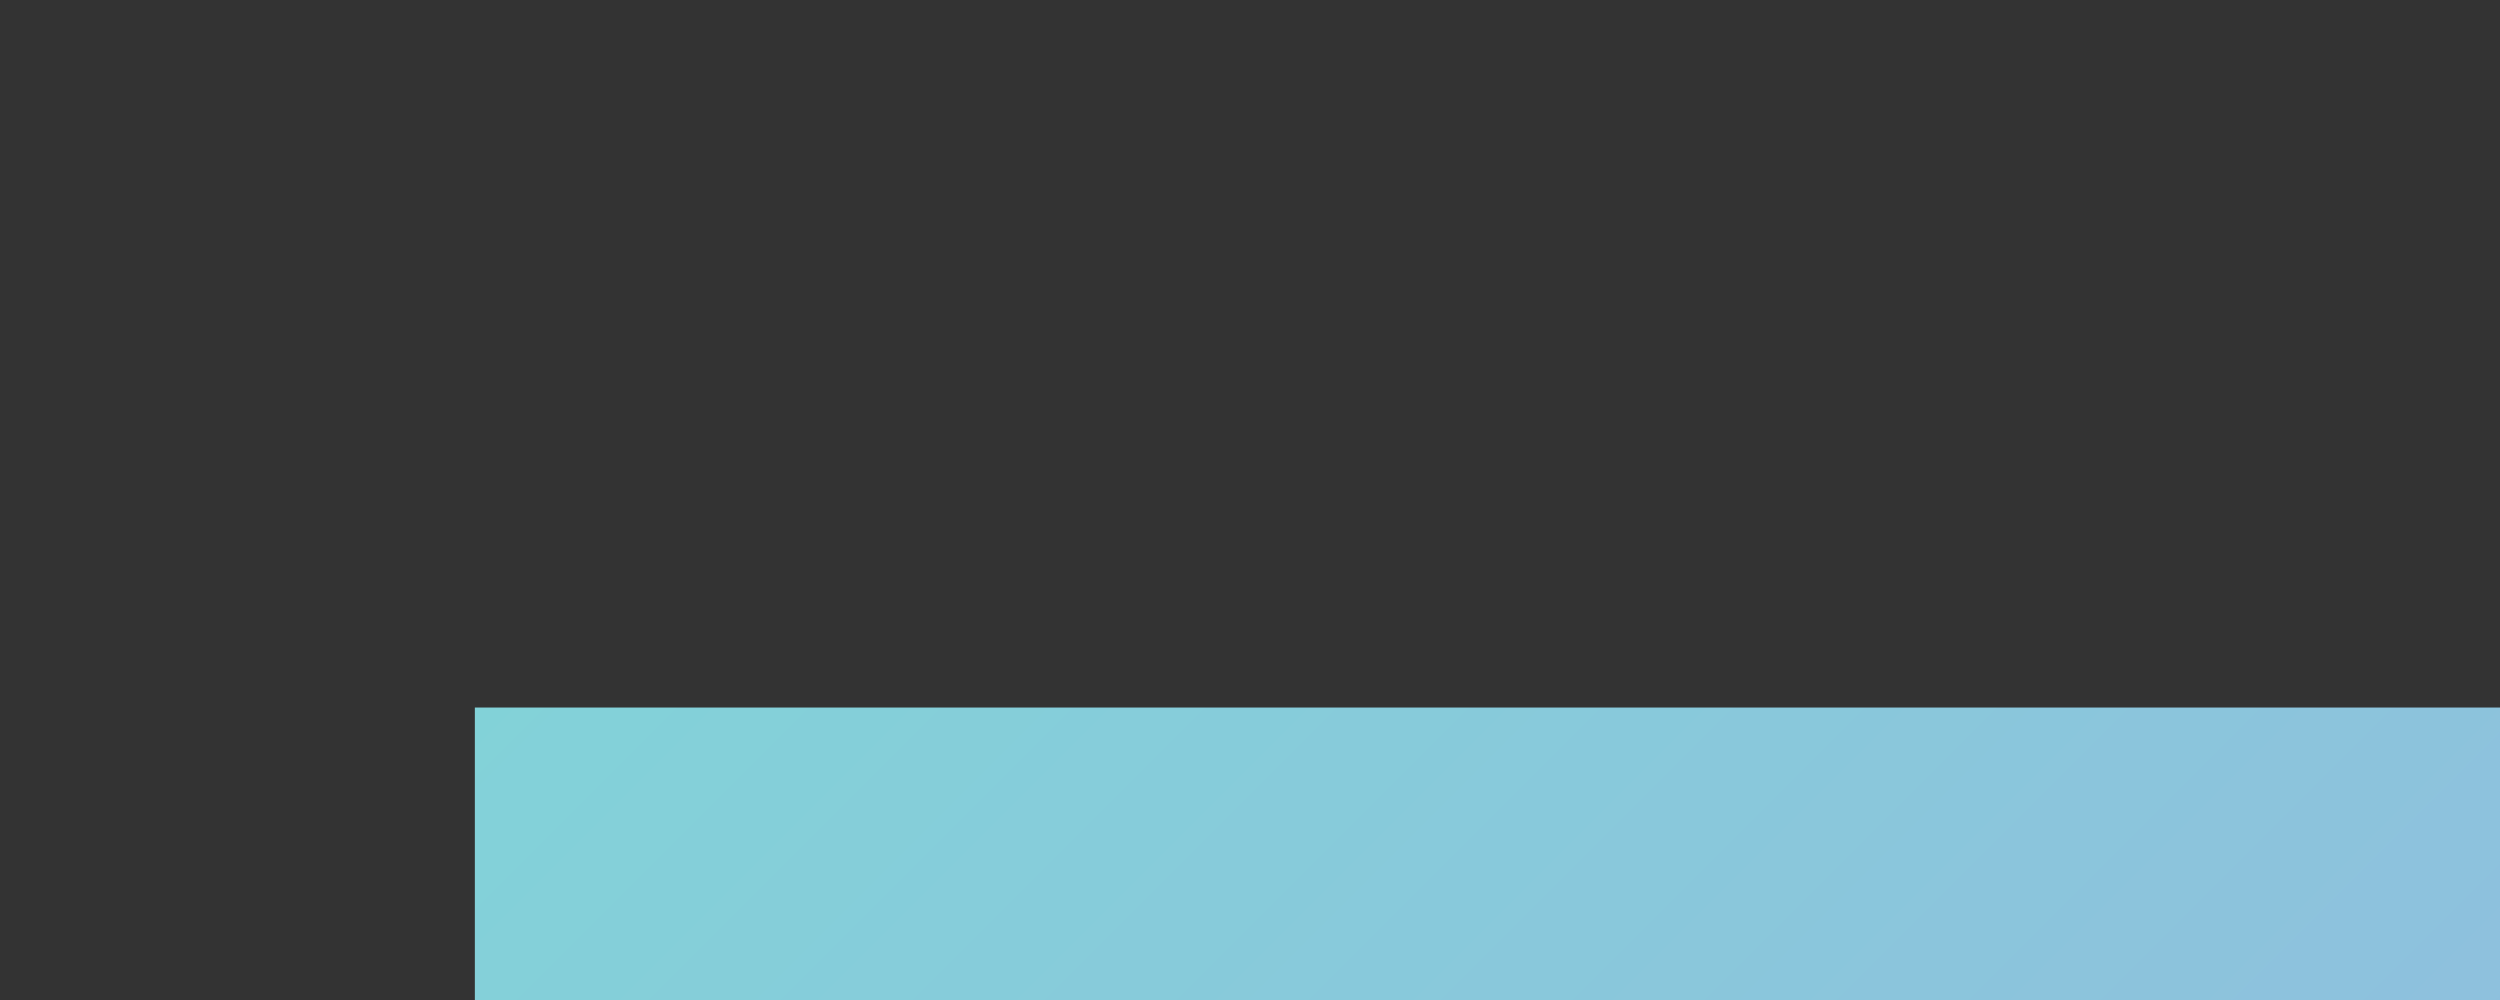 <?xml version="1.0" encoding="UTF-8" standalone="no"?>
<svg
   version="1.1"
   id="svg1"
   width="200"
   height="80"
   viewBox="0 0 200 80"
   xmlns:xlink="http://www.w3.org/1999/xlink"
   xmlns="http://www.w3.org/2000/svg"
   xmlns:svg="http://www.w3.org/2000/svg">
  <rect x="0" y="0" width="200" height="80" fill="#333333" stroke="none"/>
  <defs
     id="defs1">
    <linearGradient
       x1="0"
       y1="0"
       x2="1"
       y2="4.4408921e-16"
       gradientUnits="userSpaceOnUse"
       gradientTransform="matrix(3825.767,2239.997,-2239.997,3825.767,22058.893,503.345)"
       spreadMethod="pad"
       id="linearGradient1264">
      <stop
         style="stop-color:#7fd7d7;stop-opacity:1;"
         offset="0"
         id="stop1259" />
      <stop
         style="stop-color:#7fd7d7;stop-opacity:1;"
         offset="0.12"
         id="stop1260" />
      <stop
         style="stop-color:#7fd7d7;stop-opacity:1;"
         offset="0.253"
         id="stop1261" />
      <stop
         style="stop-color:#e242ff;stop-opacity:1;"
         offset="0.485"
         id="stop1262" />
      <stop
         style="stop-color:#ffc451;stop-opacity:1;"
         offset="0.778"
         id="stop1263" />
      <stop
         style="stop-color:#ffffff;stop-opacity:1;"
         offset="1"
         id="stop1264" />
    </linearGradient>
    <linearGradient
       x1="0"
       y1="0"
       x2="1"
       y2="4.4408921e-16"
       gradientUnits="userSpaceOnUse"
       gradientTransform="matrix(3825.767,2239.997,-2239.997,3825.767,22058.893,503.345)"
       spreadMethod="pad"
       id="linearGradient437-4"
       xlink:href="#linearGradient1264">
      <stop
         style="stop-color:#7fd7d7;stop-opacity:1;"
         offset="0"
         id="stop432-8" />
      <stop
         style="stop-color:#7fd7d7;stop-opacity:1;"
         offset="0.12"
         id="stop433-8" />
      <stop
         style="stop-color:#7fd7d7;stop-opacity:1;"
         offset="0.185"
         id="stop434-2" />
      <stop
         style="stop-color:#e242ff;stop-opacity:1;"
         offset="0.485"
         id="stop435-4" />
      <stop
         style="stop-color:#ffc451;stop-opacity:1;"
         offset="0.778"
         id="stop436-5" />
      <stop
         style="stop-color:#ffffff;stop-opacity:1;"
         offset="1"
         id="stop437-5" />
    </linearGradient>
    <linearGradient
       xlink:href="#linearGradient437-4"
       id="linearGradient1596"
       gradientUnits="userSpaceOnUse"
       gradientTransform="matrix(3825.767,2239.997,-2239.997,3825.767,22053.897,1202.632)"
       x1="0"
       y1="0"
       x2="1"
       y2="4.4408921e-16"
       spreadMethod="pad" />
    <linearGradient
       xlink:href="#linearGradient437-4"
       id="linearGradient1597"
       gradientUnits="userSpaceOnUse"
       gradientTransform="matrix(3825.777,2240.003,-2240.003,3825.777,22040.987,1179.917)"
       x1="0"
       y1="0"
       x2="1"
       y2="0"
       spreadMethod="pad" />
  </defs>
  <g
     id="layer-MC1"
     transform="translate(-22959.691,-1145.338)">
    <g
       id="g1598"
       transform="translate(403.667,-794.269)">
      <g
         id="g2">
        <path
           id="path437-1-6"
           d="m 22594.012,1996.208 v 100.279 h -31.763 v 81.664 h 31.763 v 150.383 c 0,27.219 8.422,50.341 25.277,69.348 v 0 c 18.672,21.583 44.921,32.761 78.735,33.62 v 0 l 100.28,0.092 v -199.344 c 0,-15.491 4.898,-27.108 14.685,-34.865 v 0 c 6.924,-5.281 14.872,-7.943 23.847,-7.943 v 0 c 8.957,0 16.91,2.661 23.845,7.943 v 0 c 9.789,7.757 14.676,19.375 14.676,34.865 v 0 199.344 h 100.277 v -31.243 c 25.89,23.245 62.555,34.909 110.071,34.909 v 0 c 24.739,0 43.985,-1.42 64.809,-3.667 v 0 h 100.29 v -34.051 c 26.009,25.125 63.7,37.717 113.117,37.717 v 0 c 23.933,0 42.229,-0.956 62.979,-3.667 v 0 h 96.933 c 16.257,2.763 36.729,4.159 61.536,4.159 v 0 c 16.459,0 31.609,-1.435 45.567,-4.199 v 0 0.04 h 100.284 v -196.901 c 0,-16.716 5.093,-28.94 15.281,-36.689 v 0 c 6.929,-5.704 15.287,-8.561 25.077,-8.561 v 0 c 9.788,0 18.14,2.857 25.074,8.561 v 0 c 10.178,7.749 15.288,19.973 15.288,36.689 v 0 196.901 h 100.278 v -31.271 c 25.231,23.268 58.026,34.937 98.446,34.937 v 0 c 34.71,0 63.797,-8.633 87.314,-25.792 v 0 c 13.531,8.821 28.024,15.347 43.539,19.469 v 0 c 17.757,4.537 42.541,6.815 74.359,6.815 v 0 c 16.617,0 31.902,-1.469 45.961,-4.292 v 0 106.529 h 100.284 v -130.243 c 18.343,18.344 42.801,27.513 73.38,27.513 v 0 c 28.104,0 51.455,-7.257 70.109,-21.724 v 0 c 18.211,14.027 41.335,21.111 69.44,21.111 v 0 c 28.94,0 53.402,-9.983 73.376,-29.965 v 0 26.912 h 97.836 v -28.967 c 1.02,0.891 2.011,1.812 3.059,2.661 v 0 c 24.856,19.987 56.657,29.972 95.393,29.972 v 0 c 35.099,0 65.134,-8.967 90.123,-26.849 v 0 c 25.033,17.883 58.364,26.849 100.045,26.849 v 0 c 28.94,0 53.6,-4.485 73.984,-13.456 v 0 c 17.934,-7.74 35.863,-20.58 53.814,-38.521 v 0 l -59.922,-59.927 c -18.346,18.344 -40.973,27.513 -67.876,27.513 v 0 c -17.946,0 -32.212,-5.289 -42.804,-15.899 v 0 c -10.205,-9.375 -15.289,-21.184 -15.289,-35.464 v 0 h 196.893 v -44.637 c 0,-44.839 -12.64,-81.528 -37.912,-110.063 v 0 c -27.317,-30.573 -64.001,-45.86 -110.064,-45.86 v 0 c -35.385,0 -65.098,9.363 -89.157,28.052 v 0 c -25.327,-18.695 -55.94,-28.052 -91.835,-28.052 v 0 c -38.736,0 -70.537,9.996 -95.393,29.961 v 0 c -7.628,6.204 -14.367,13.296 -20.347,21.155 v 0 c -21.838,-34.079 -64.381,-51.116 -127.634,-51.116 v 0 c -28.124,0 -50.963,3.156 -68.483,9.475 v 0 c -8.729,3.14 -17.356,7.585 -25.875,13.303 v 0 c -18.924,-15.176 -42.958,-22.777 -72.088,-22.777 v 0 c -30.18,0 -55.449,10.185 -75.833,30.573 v 0 -26.911 h -68.664 c -19.896,-5.099 -42.875,-7.649 -68.952,-7.649 v 0 c -35.931,0 -66.3,9.079 -91.084,27.256 v 0 c -6.465,4.825 -12.151,10.057 -17.112,15.656 v 0 c -25.741,-25.928 -59.937,-38.925 -102.585,-38.925 v 0 c -44.442,0 -79.704,14.063 -105.784,42.188 v 0 c -2.94,3.115 -5.642,6.321 -8.18,9.596 v 0 c -4.778,-8.825 -10.644,-16.709 -17.622,-23.663 v 0 c -18.801,-18.744 -43.545,-28.121 -74.221,-28.121 v 0 c -30.683,0 -56.251,10.185 -76.696,30.573 v 0 -26.911 h -68.276 c -19.896,-5.099 -42.864,-7.649 -68.944,-7.649 v 0 c -31.143,0 -58.08,6.844 -80.844,20.488 v 0 h -82.66 c -20.879,-10.977 -45.087,-16.501 -72.685,-16.501 v 0 c -43.028,0 -77.664,13.86 -103.948,41.504 v 0 -37.841 h -100.29 v 13.515 c -21.157,-11.432 -45.805,-17.177 -73.981,-17.177 v 0 c -44.024,0 -79.287,14.476 -105.784,43.412 v 0 c -3.065,3.379 -5.939,6.92 -8.659,10.572 v 0 c -3.422,-6.881 -7.416,-13.299 -12.133,-19.137 v 0 c -18.755,-23.232 -45.248,-34.847 -79.487,-34.847 v 0 c -27.737,0 -51.78,10.185 -72.166,30.573 v 0 -133.312 z m 1666.221,225.153 -51.253,-4.959 c -14.406,-1.241 -21.608,-7.44 -21.608,-18.593 v 0 c 0,-12.795 10.9,-19.201 32.713,-19.201 v 0 c 16.337,0 30.24,1.559 41.752,4.655 v 0 38.308 c -0.551,-0.059 -1.059,-0.152 -1.604,-0.209 m -630.517,0 -51.238,-4.959 c -14.417,-1.241 -21.609,-7.44 -21.609,-18.593 v 0 c 0,-12.795 10.896,-19.201 32.704,-19.201 v 0 c 16.155,0 29.921,1.527 41.363,4.56 v 0 38.355 c -0.416,-0.049 -0.804,-0.123 -1.22,-0.161 m 914.178,-16.052 c 14.671,-14.653 32.182,-21.983 52.559,-21.983 v 0 c 33.016,0 49.525,13.663 49.525,40.975 v 0 8.557 h -66.645 c -12.333,0 -23.632,1.2 -34.072,3.405 v 0 c -0.279,-12.236 -0.729,-22.552 -1.367,-30.955 m 253.12,61.791 c 0,-51.771 15.895,-77.659 47.7,-77.659 v 0 c 13.854,0 27.3,6.524 40.351,19.568 v 0 l 0.05,-0.047 c -4.498,17.611 -6.778,36.963 -6.778,58.137 v 0 c 0,21.743 1.983,41.34 5.907,58.86 v 0 c -12.792,12.505 -25.977,18.8 -39.531,18.8 v 0 c -31.805,0 -47.7,-25.892 -47.7,-77.66 m -649.252,63.667 c 1.919,-10.2 3.242,-22.031 4.003,-35.481 v 0 c 10.151,3.188 21.487,5.415 34.092,6.628 v 0 l 51.619,4.953 c 16.17,1.651 24.254,8.675 24.254,21.067 v 0 c 0,14.471 -14.518,21.691 -43.522,21.691 v 0 c -29.228,0 -52.64,-6.359 -70.446,-18.857 m -620.576,6.019 v -39.841 c 8.602,2.28 17.935,3.988 28.166,4.969 v 0 l 51.61,4.953 c 14.666,1.503 22.602,7.459 23.974,17.795 v 0 6.449 c -2.043,12.335 -16.44,18.513 -43.231,18.513 v 0 c -24.099,0 -44.2,-4.349 -60.519,-12.839 m -206.07,-1.815 c -10.192,-9.375 -15.287,-21.184 -15.287,-35.464 v 0 h 121.071 v 28.316 c -17.438,15.304 -38.398,23.047 -62.979,23.047 v 0 c -17.948,0 -32.207,-5.289 -42.805,-15.899 m -278.22,0 c -10.192,-9.375 -15.279,-21.184 -15.279,-35.464 v 0 h 122.897 v 26.641 c -17.786,16.412 -39.357,24.721 -64.809,24.721 v 0 c -17.937,0 -32.208,-5.289 -42.809,-15.899"
           style="fill:url(#linearGradient1596);stroke:none;stroke-width:1.333;stroke-dasharray:none" />
        <path
           id="path443-8-3"
           d="m 23417.057,1967.735 c -12.031,12.035 -18.046,26.396 -18.046,43.109 v 0 c 0,16.719 6.015,31.089 18.046,43.115 v 0 c 12.022,12.024 26.385,18.033 43.104,18.033 v 0 c 16.713,0 31.082,-6.009 43.114,-18.033 v 0 c 12.019,-12.025 18.036,-26.396 18.036,-43.115 v 0 c 0,-16.713 -6.017,-31.075 -18.036,-43.109 v 0 c -12.032,-12.023 -26.401,-18.033 -43.114,-18.033 v 0 c -16.719,0 -31.082,6.011 -43.104,18.033"
           style="fill:url(#linearGradient1597);stroke:none;stroke-width:1.333" />
      </g>
    </g>
  </g>
</svg>
